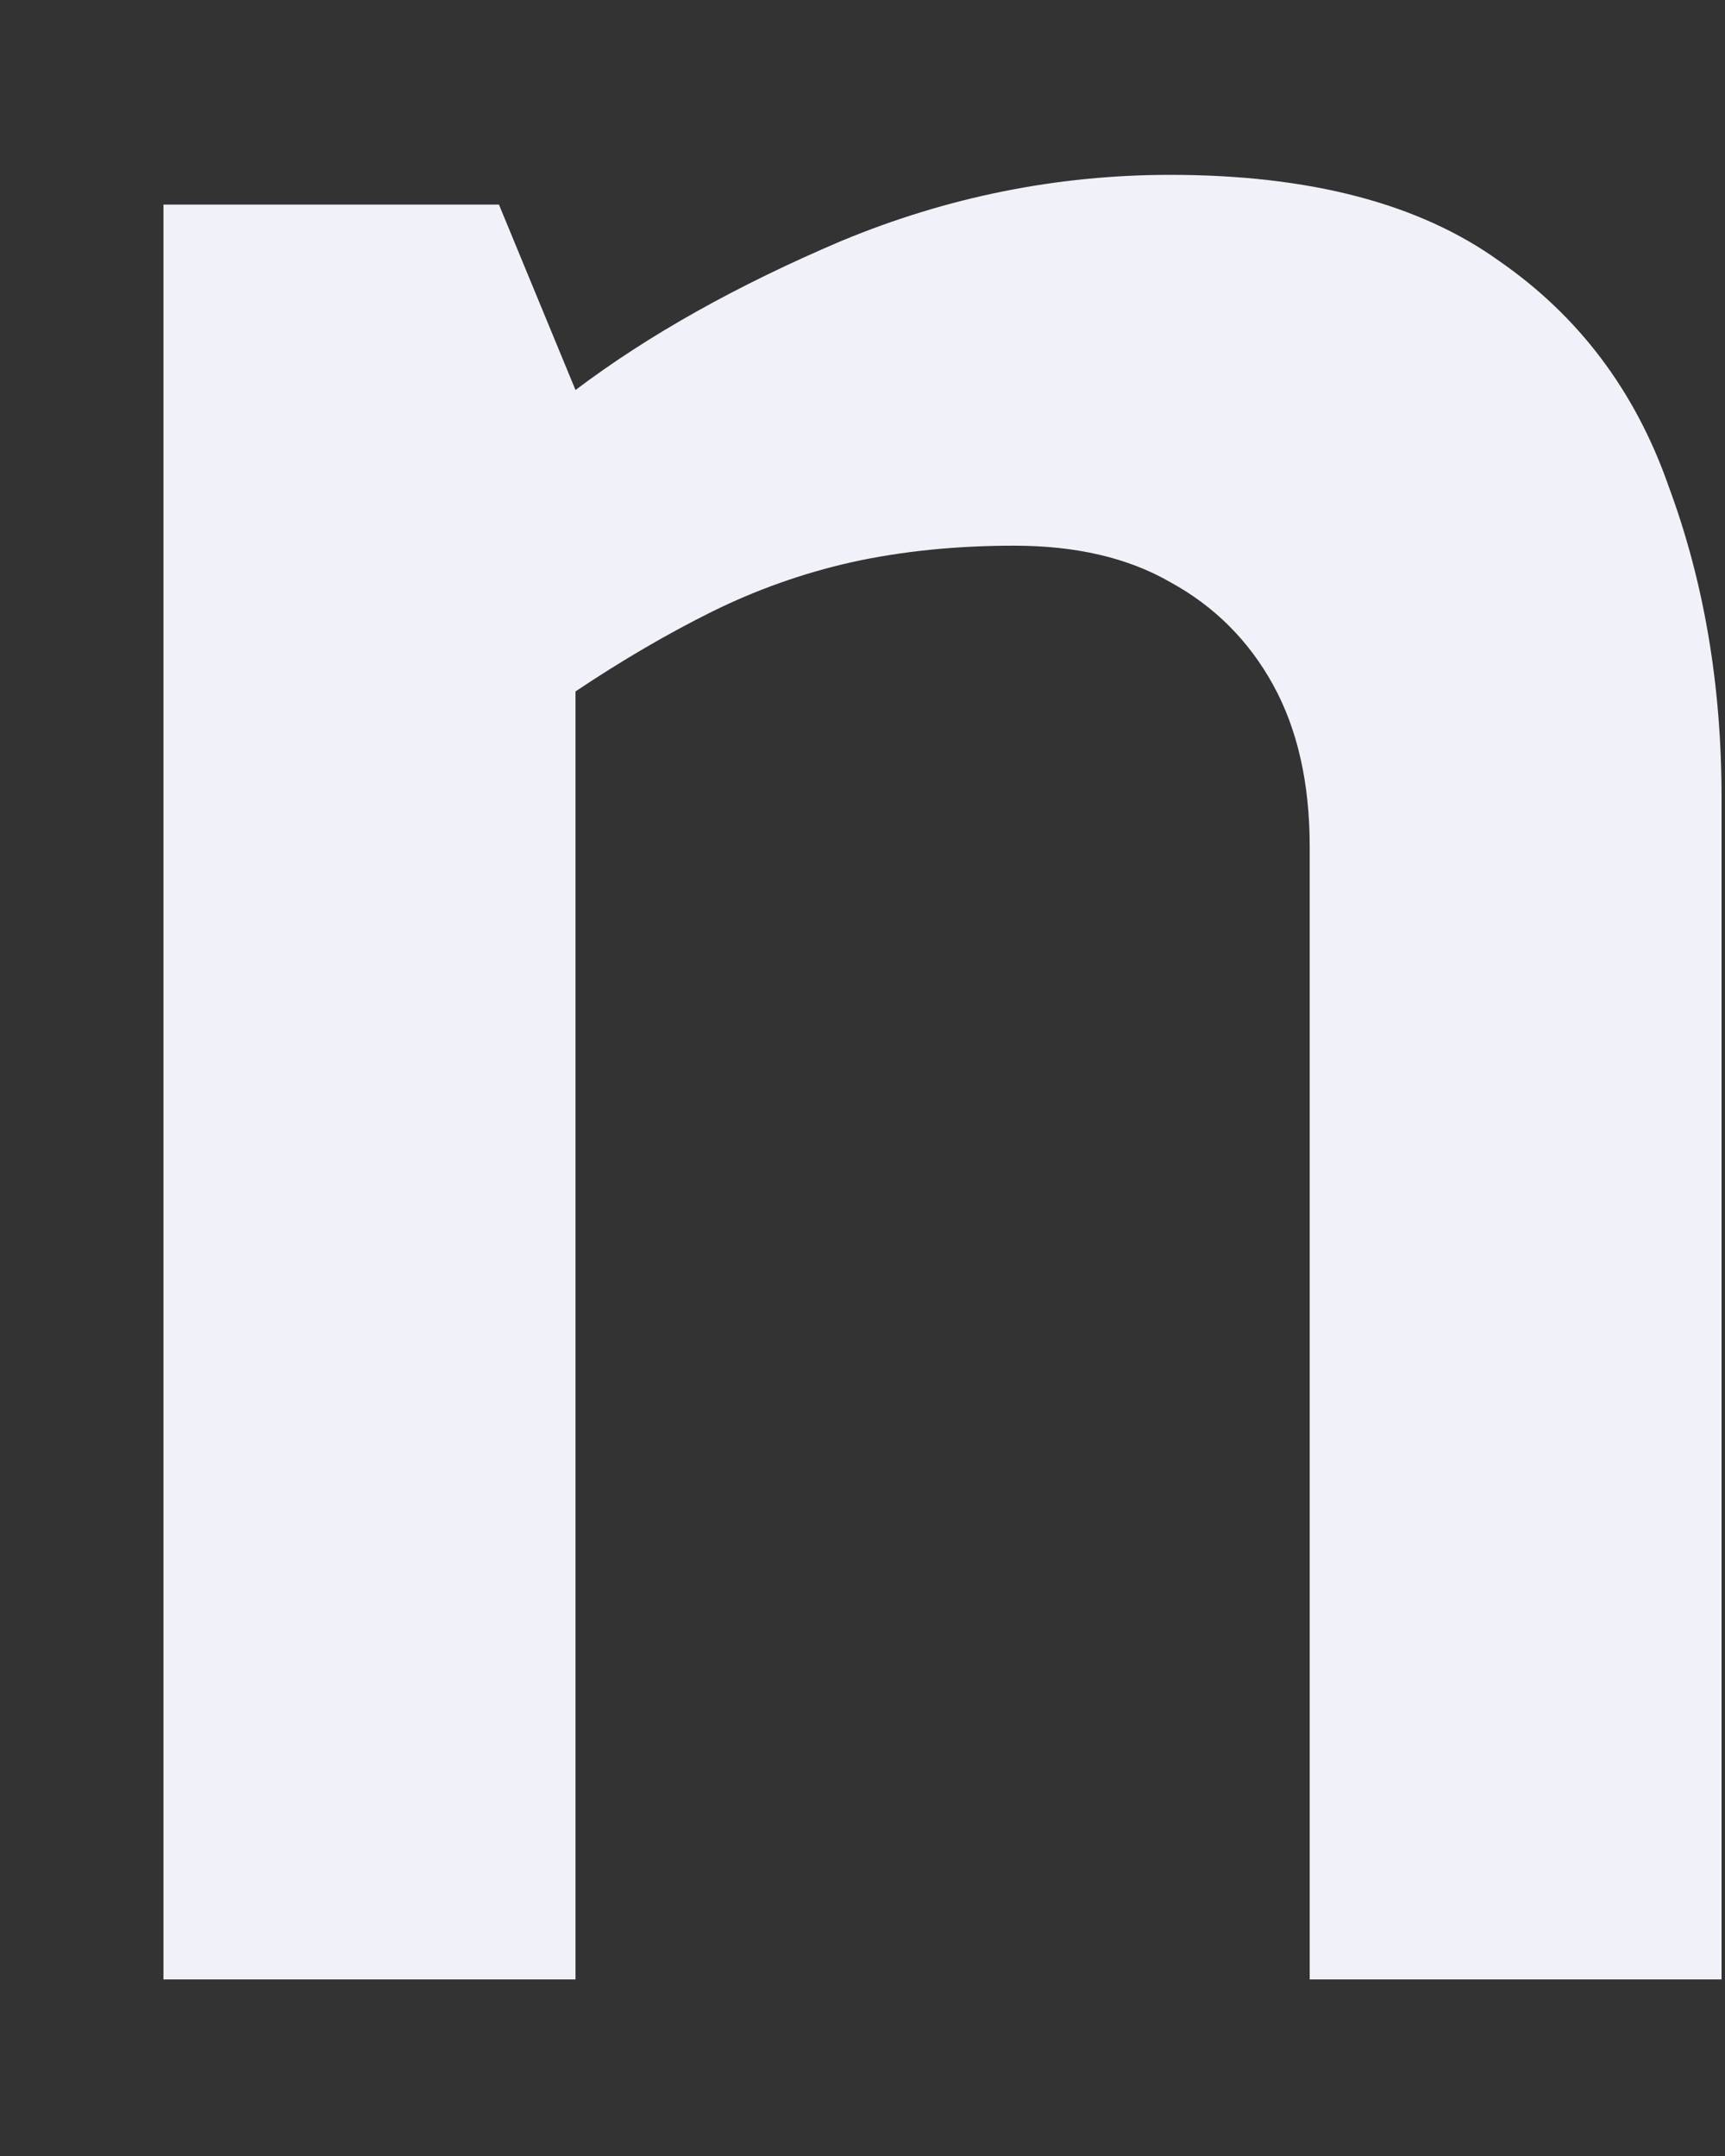 <?xml version="1.0" encoding="UTF-8" standalone="no"?><svg width='8' height='10' viewBox='0 0 8 10' fill='none' xmlns='http://www.w3.org/2000/svg'>
<rect x="0" y="0" width="8" height="10" fill="#333333" stroke="none"/>
<path d='M0.758 9.181V0.949H2.314L2.669 1.809C3.008 1.553 3.419 1.323 3.901 1.118C4.394 0.913 4.903 0.811 5.427 0.811C6.074 0.811 6.582 0.944 6.952 1.21C7.322 1.466 7.584 1.814 7.738 2.254C7.902 2.695 7.984 3.176 7.984 3.698V9.181H6.074V3.928C6.074 3.631 6.017 3.381 5.904 3.176C5.791 2.971 5.632 2.812 5.427 2.7C5.231 2.587 4.99 2.531 4.703 2.531C4.435 2.531 4.184 2.556 3.948 2.608C3.722 2.659 3.506 2.736 3.3 2.838C3.095 2.94 2.884 3.063 2.669 3.207V9.181H0.758Z' fill='#F1F1F9'/>
</svg>
